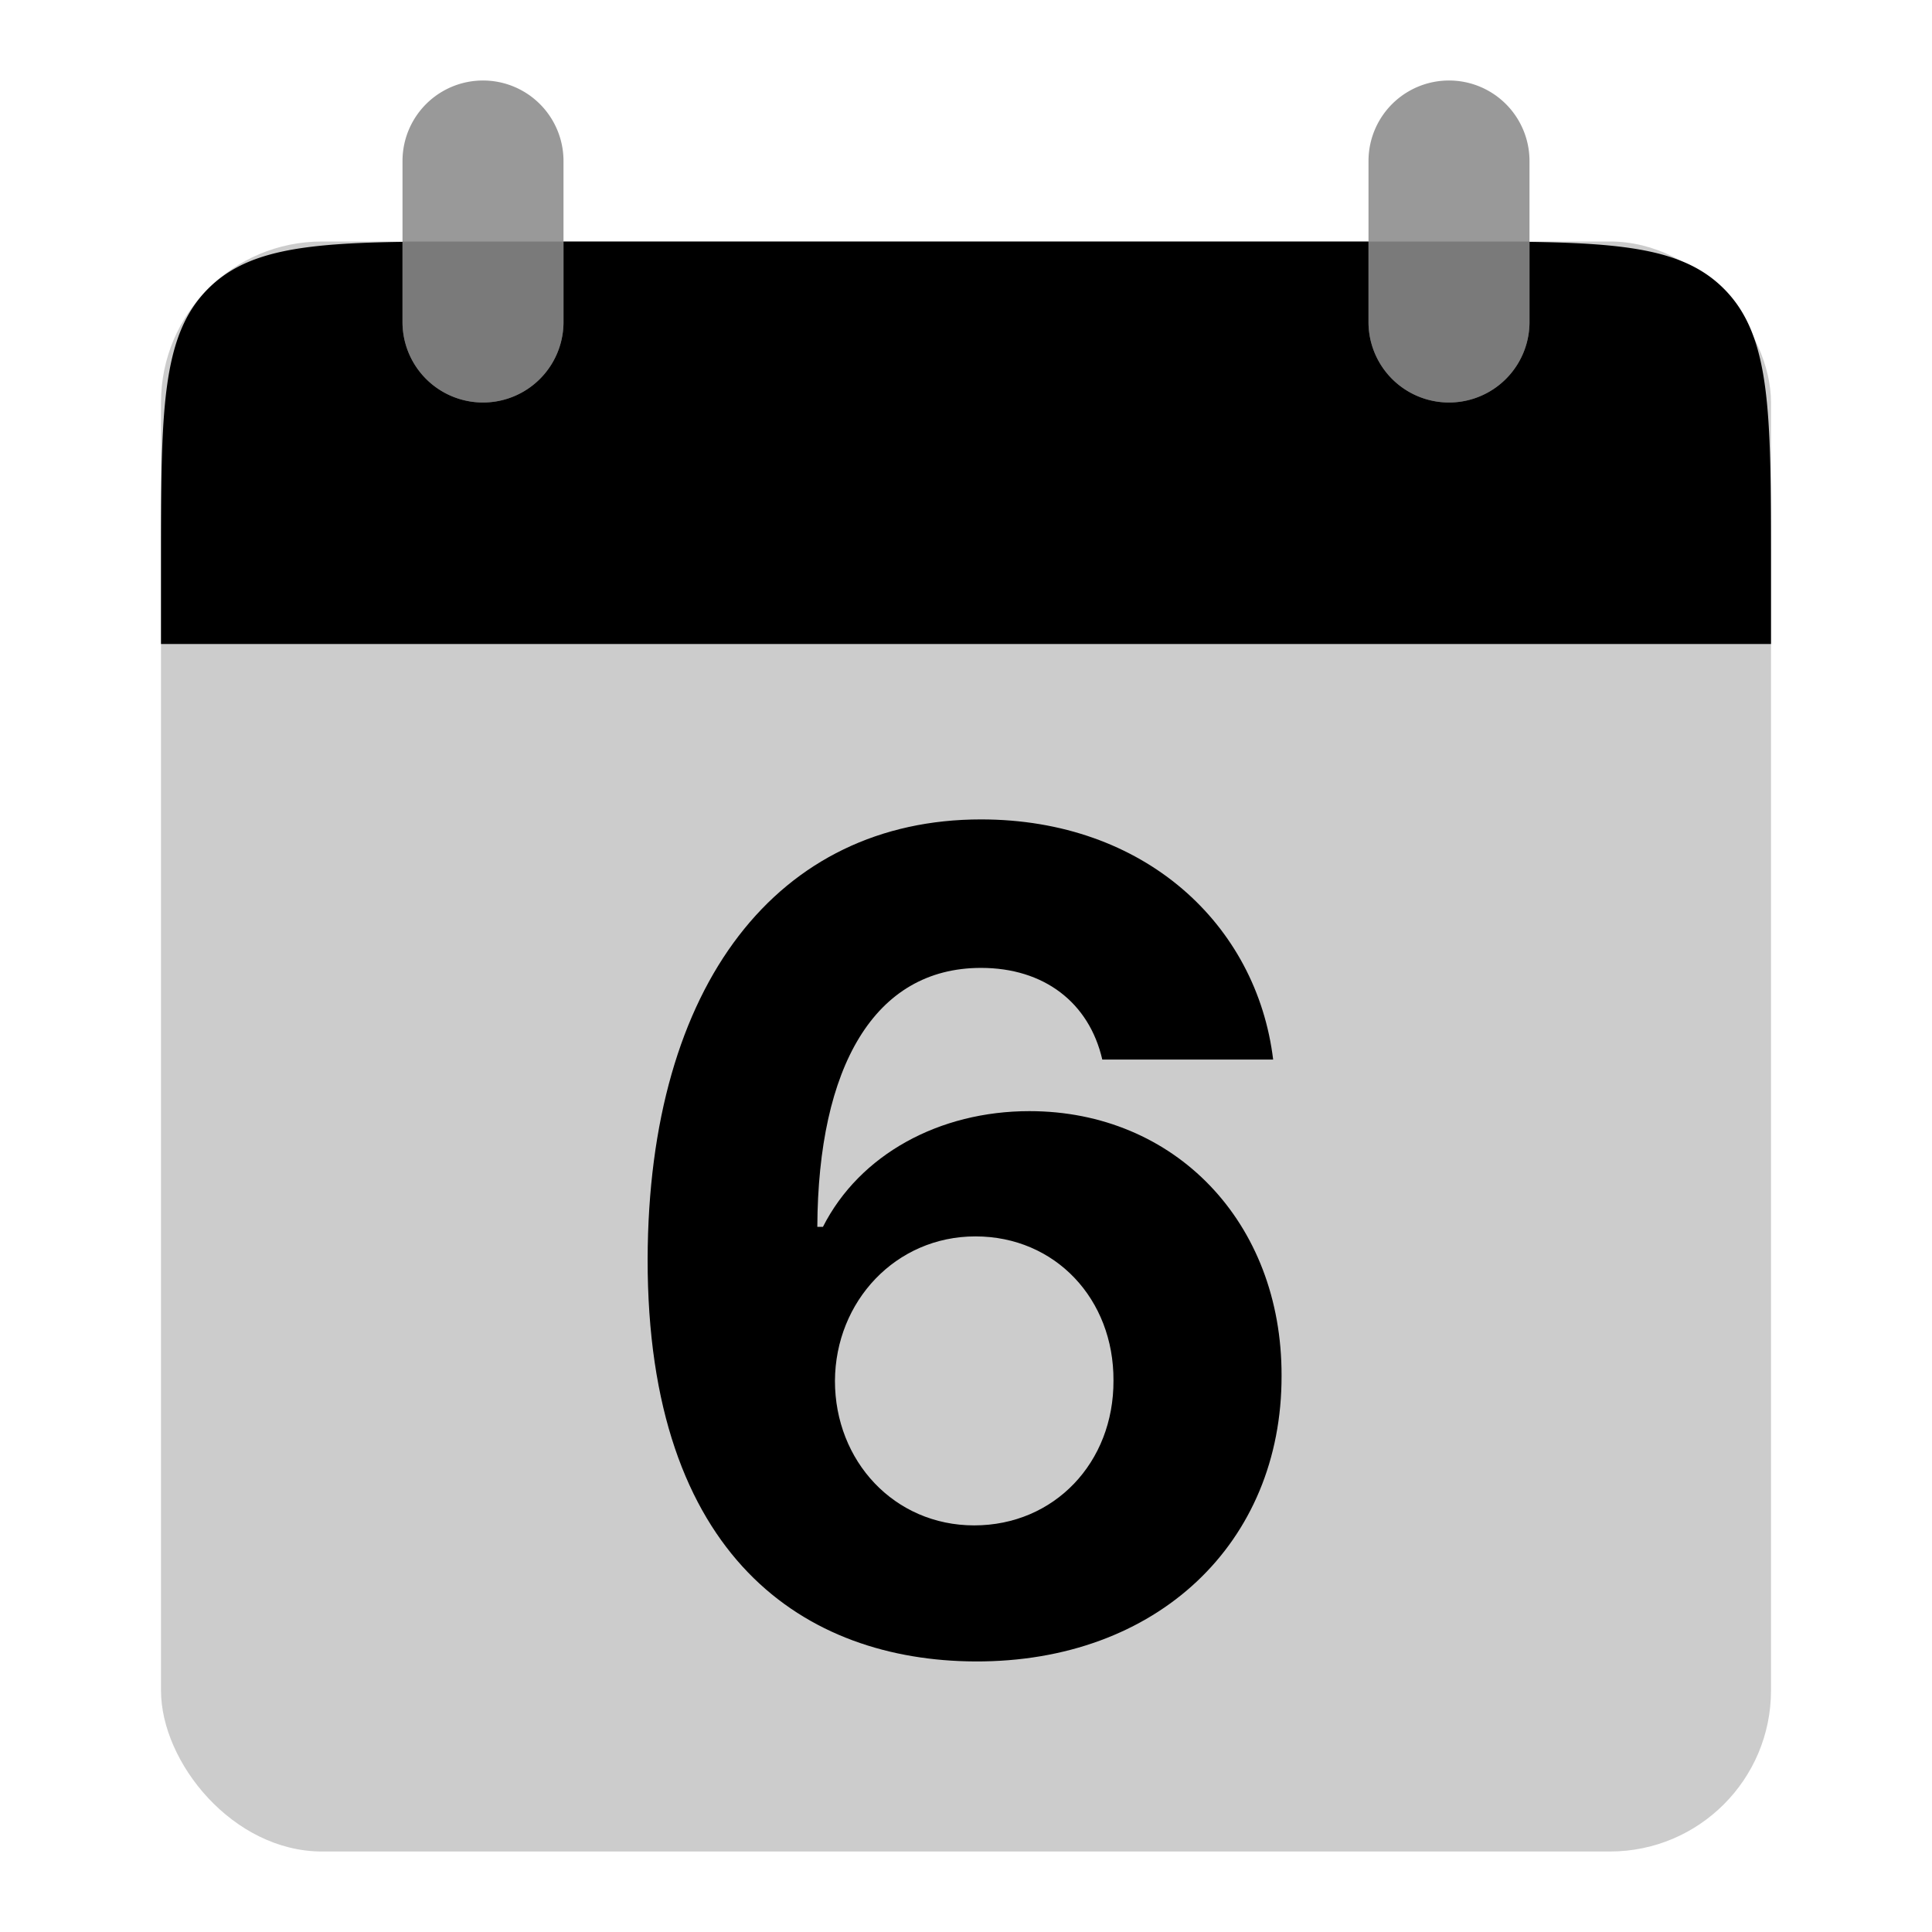 <svg xmlns="http://www.w3.org/2000/svg" width="48" height="48" fill="none" viewBox="0 0 48 48">
  <rect width="40" height="40" x="4" y="6" fill="#000" opacity=".2" rx="4"/>
  <path fill="#000" d="M24.224 41.278c4.534.02 7.626-2.953 7.616-7.099.01-3.818-2.655-6.573-6.264-6.573-2.237 0-4.216 1.074-5.13 2.874h-.14c.02-3.967 1.412-6.433 4.067-6.433 1.56 0 2.684.855 3.013 2.277h4.245c-.407-3.351-3.191-5.966-7.258-5.966-5.031 0-8.263 4.077-8.283 10.918-.01 7.457 3.948 9.982 8.134 10.002zm-.02-3.38c-1.989 0-3.46-1.601-3.46-3.59.01-1.978 1.511-3.59 3.49-3.59 1.988 0 3.44 1.562 3.43 3.58.01 2.039-1.472 3.6-3.46 3.6z"/>
  <g opacity=".4">
    <path fill="#000" d="M10 4a2 2 0 114 0v4a2 2 0 11-4 0V4zM34 4a2 2 0 114 0v4a2 2 0 11-4 0V4z"/>
  </g>
  <path fill="#000" fill-rule="evenodd" d="M10 6.009c-2.48.036-3.885.22-4.828 1.163C4 8.343 4 10.229 4 14v2h40v-2c0-3.771 0-5.657-1.172-6.828-.943-.944-2.348-1.127-4.828-1.163V8a2 2 0 11-4 0V6H14v2a2 2 0 11-4 0V6.009z" clip-rule="evenodd"/>
</svg>
